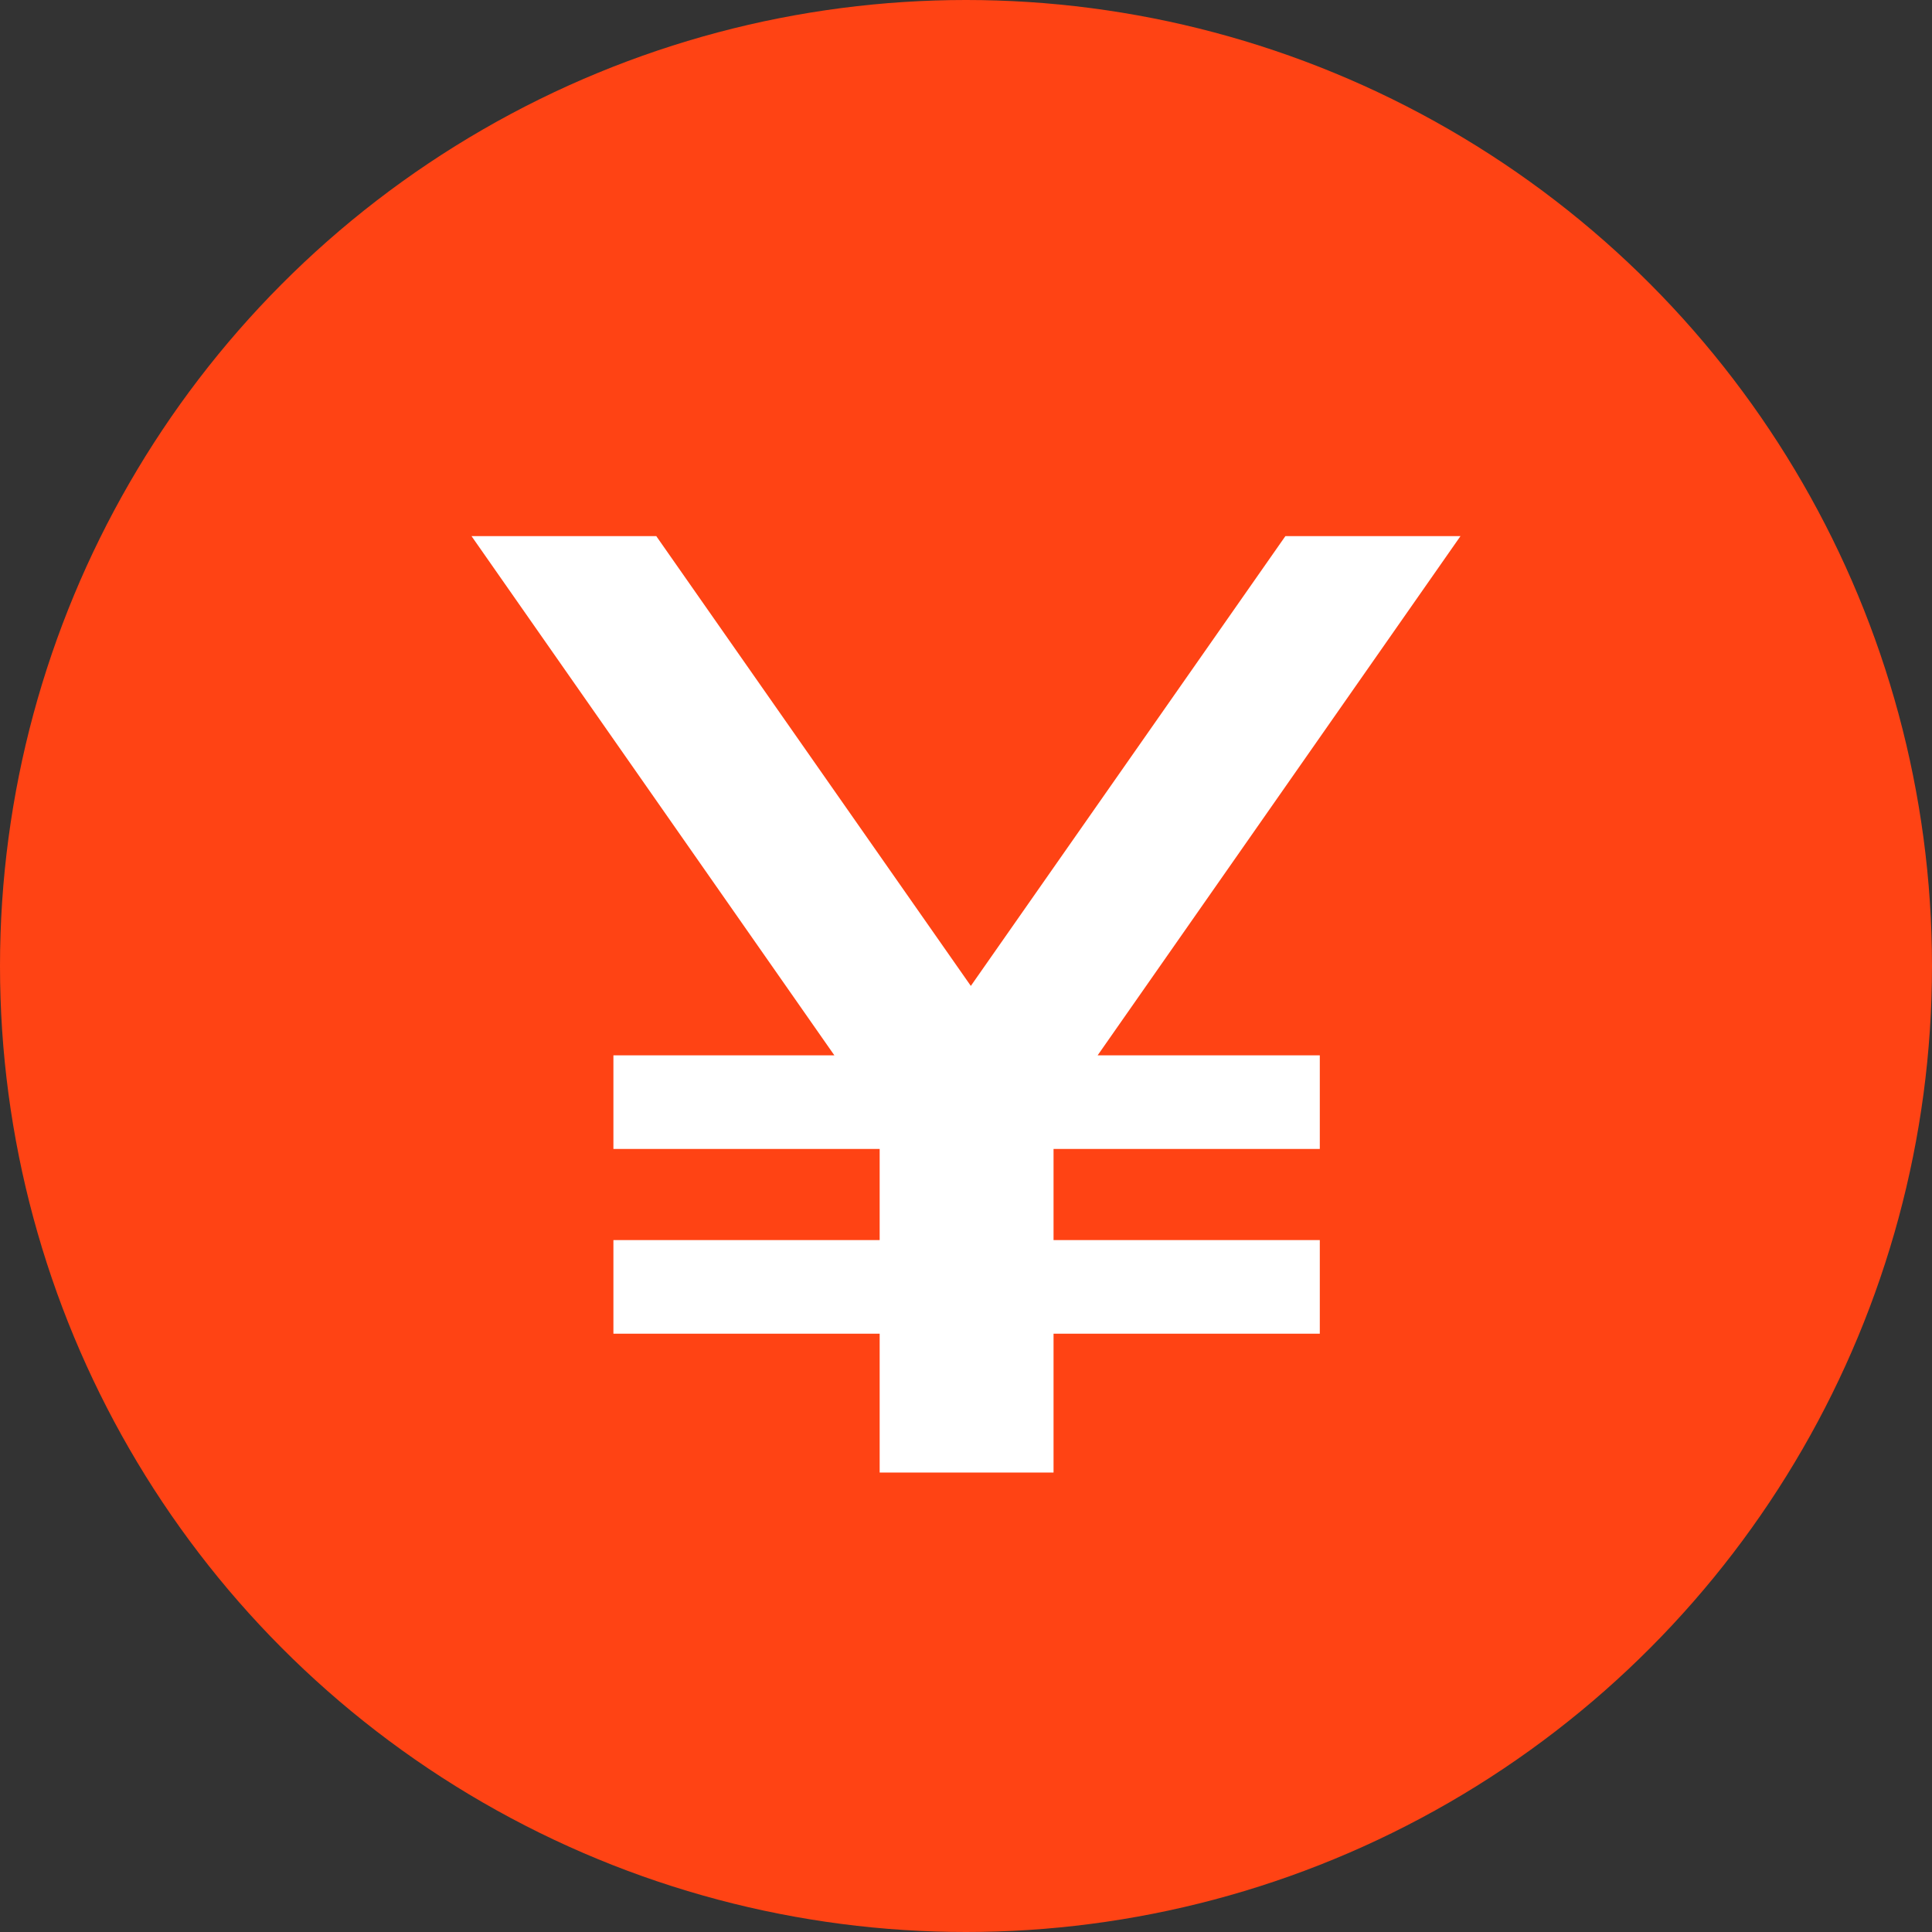 <svg xmlns="http://www.w3.org/2000/svg" viewBox="0 0 32 32" enable-background="new 0 0 32 32"><rect x="0" y="0" width="32" height="32" fill="#333333" stroke="none"/><circle cx="16" cy="16" r="16" fill="#ff4314" fill-rule="evenodd"/><path d="M18.18,17.48h3.68v1.55h-4.41v1.51h4.41v1.55h-4.41v2.3h-2.88v-2.3h-4.41v-1.55h4.41v-1.51h-4.41
        v-1.55h3.66l-6.01-8.6h3.06l5.21,7.45l5.21-7.45h2.9L18.18,17.48z" fill="#fff"/></svg>